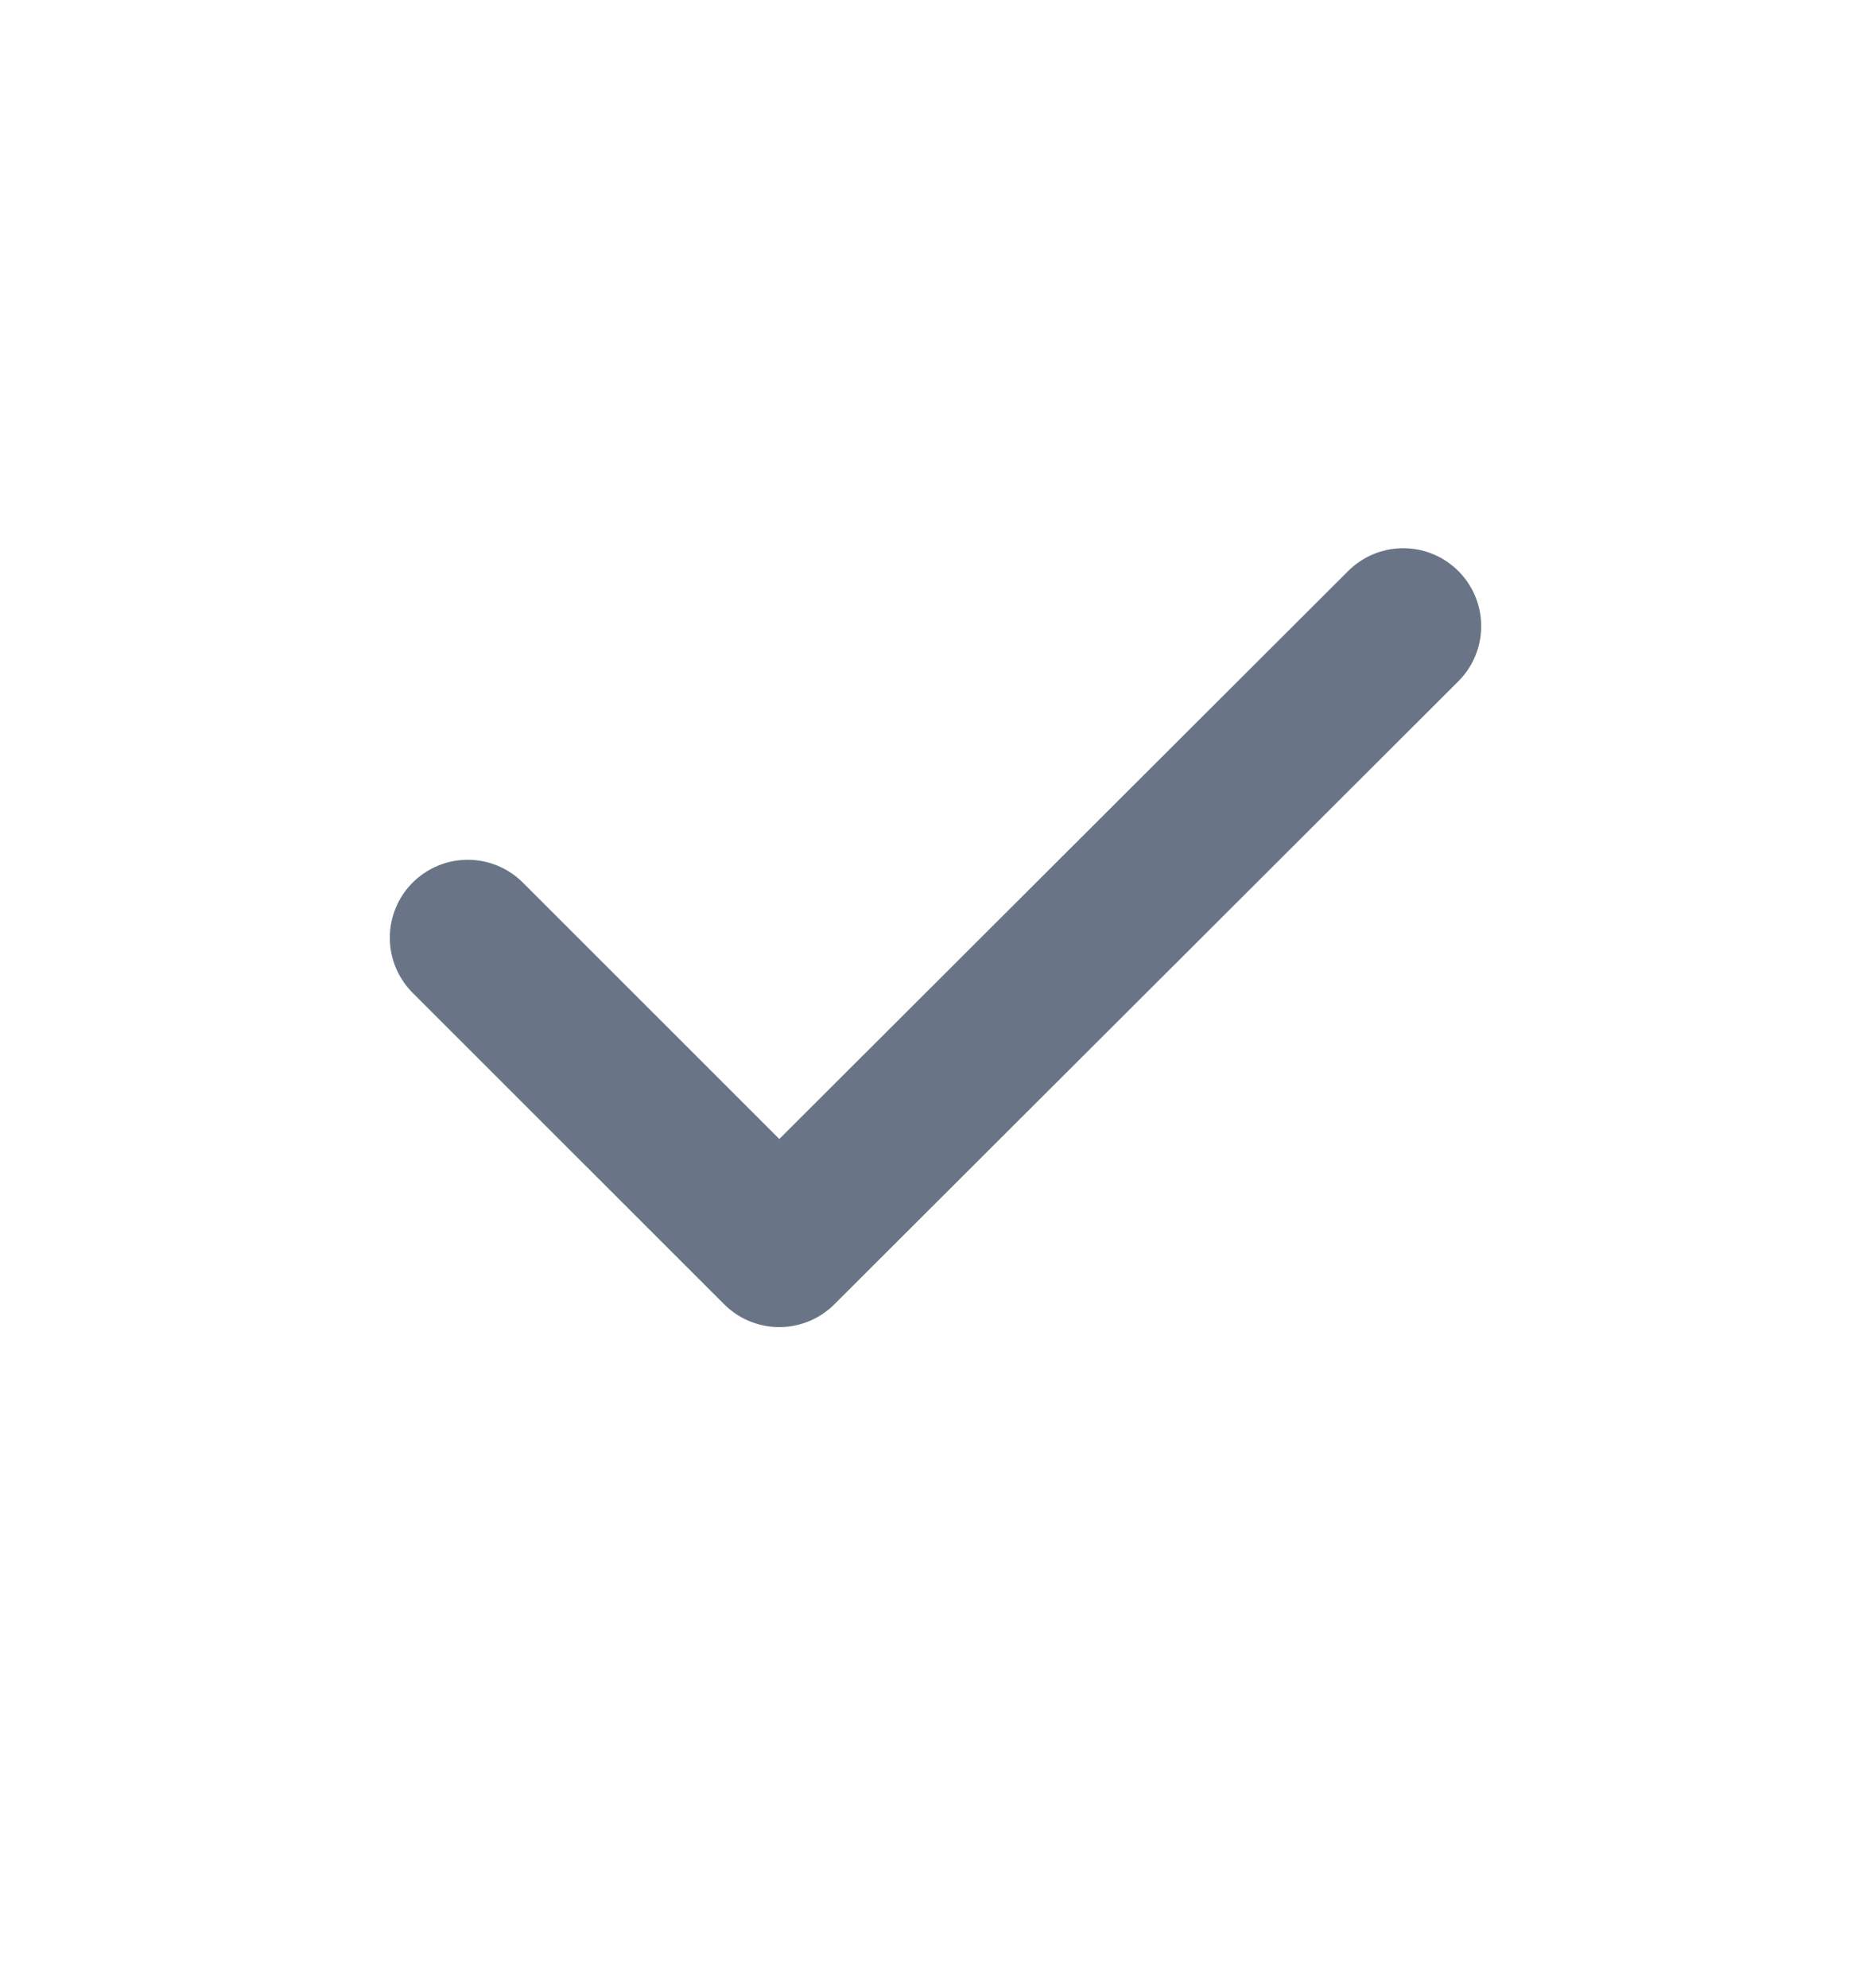 <svg width="16" height="17" viewBox="0 0 16 17" fill="none" xmlns="http://www.w3.org/2000/svg">
<path d="M4 8.018L6.664 10.681L12 5.354" stroke="#697586" stroke-width="1.333" stroke-linecap="round" stroke-linejoin="round"/>
</svg>
